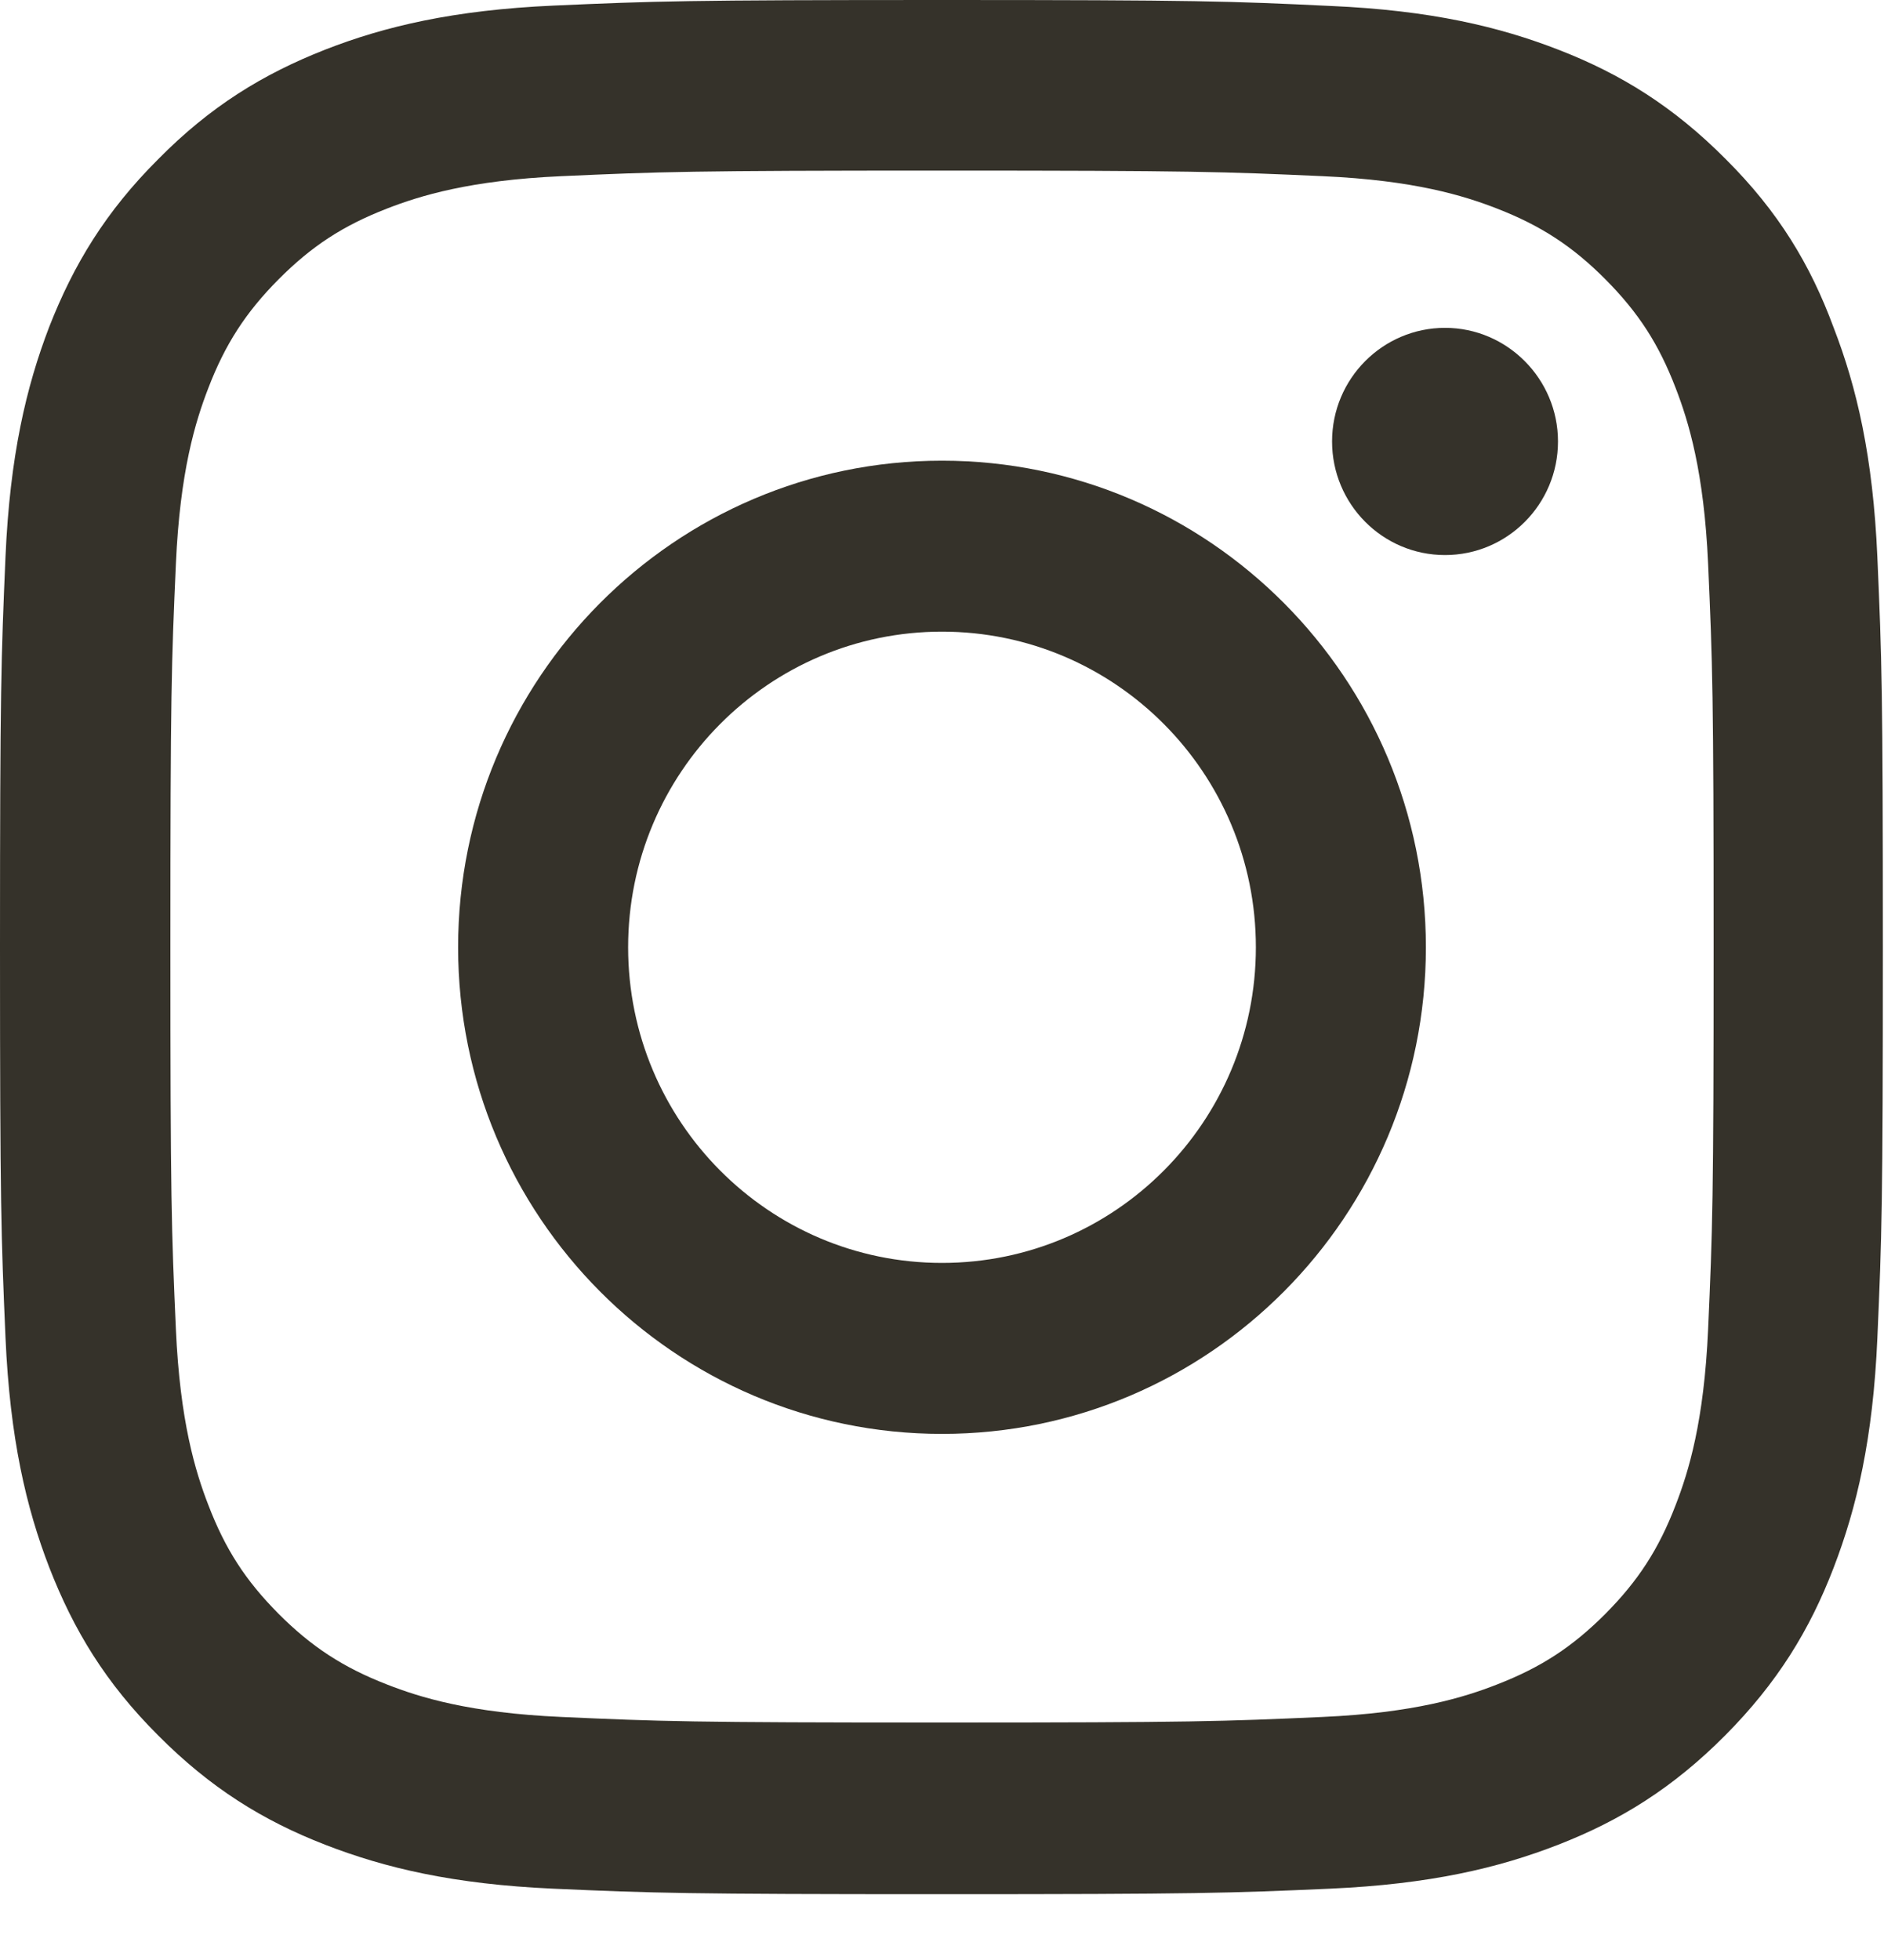 <svg width="25" height="26" viewBox="0 0 25 26" fill="none" xmlns="http://www.w3.org/2000/svg">
<g clip-path="url(#clip0_161_56)">
<path d="M12.5 2.263C15.84 2.263 16.235 2.278 17.549 2.337C18.77 2.391 19.429 2.597 19.868 2.768C20.449 2.994 20.869 3.269 21.304 3.706C21.743 4.148 22.012 4.565 22.236 5.149C22.407 5.591 22.612 6.259 22.666 7.481C22.725 8.806 22.739 9.204 22.739 12.556C22.739 15.914 22.725 16.311 22.666 17.632C22.612 18.859 22.407 19.522 22.236 19.963C22.012 20.548 21.738 20.97 21.304 21.407C20.864 21.848 20.449 22.118 19.868 22.344C19.429 22.516 18.765 22.722 17.549 22.776C16.23 22.835 15.835 22.85 12.5 22.85C9.16 22.85 8.765 22.835 7.451 22.776C6.23 22.722 5.571 22.516 5.132 22.344C4.551 22.118 4.131 21.843 3.696 21.407C3.257 20.965 2.988 20.548 2.764 19.963C2.593 19.522 2.388 18.854 2.334 17.632C2.275 16.307 2.261 15.909 2.261 12.556C2.261 9.199 2.275 8.801 2.334 7.481C2.388 6.254 2.593 5.591 2.764 5.149C2.988 4.565 3.262 4.143 3.696 3.706C4.136 3.264 4.551 2.994 5.132 2.768C5.571 2.597 6.235 2.391 7.451 2.337C8.765 2.278 9.16 2.263 12.5 2.263ZM12.5 0C9.106 0 8.682 0.015 7.349 0.074C6.021 0.133 5.107 0.349 4.316 0.658C3.491 0.982 2.793 1.409 2.1 2.111C1.401 2.808 0.977 3.51 0.654 4.334C0.347 5.134 0.132 6.047 0.073 7.383C0.015 8.728 0 9.155 0 12.566C0 15.978 0.015 16.405 0.073 17.745C0.132 19.08 0.347 19.998 0.654 20.793C0.977 21.623 1.401 22.325 2.1 23.022C2.793 23.719 3.491 24.151 4.312 24.47C5.107 24.779 6.016 24.995 7.344 25.054C8.677 25.113 9.102 25.127 12.495 25.127C15.889 25.127 16.314 25.113 17.646 25.054C18.975 24.995 19.888 24.779 20.679 24.47C21.499 24.151 22.197 23.719 22.891 23.022C23.584 22.325 24.014 21.623 24.331 20.798C24.639 19.998 24.854 19.085 24.912 17.75C24.971 16.41 24.985 15.983 24.985 12.571C24.985 9.16 24.971 8.732 24.912 7.392C24.854 6.057 24.639 5.139 24.331 4.344C24.023 3.51 23.599 2.808 22.9 2.111C22.207 1.414 21.509 0.982 20.689 0.663C19.893 0.353 18.984 0.137 17.656 0.079C16.318 0.015 15.894 0 12.5 0Z" fill="#35322A"/>
<path d="M12.5 6.111C8.955 6.111 6.079 9.003 6.079 12.566C6.079 16.13 8.955 19.021 12.5 19.021C16.045 19.021 18.921 16.13 18.921 12.566C18.921 9.003 16.045 6.111 12.5 6.111ZM12.5 16.753C10.2 16.753 8.335 14.878 8.335 12.566C8.335 10.254 10.2 8.379 12.5 8.379C14.8 8.379 16.665 10.254 16.665 12.566C16.665 14.878 14.8 16.753 12.5 16.753Z" fill="#35322A"/>
<path d="M20.674 5.856C20.674 6.691 20 7.363 19.175 7.363C18.345 7.363 17.676 6.686 17.676 5.856C17.676 5.022 18.35 4.349 19.175 4.349C20 4.349 20.674 5.027 20.674 5.856Z" fill="#35322A"/>
</g>
<defs>
<clipPath id="clip0_161_56">
<rect width="25" height="25.132" fill="white"/>
</clipPath>
</defs>
</svg>
